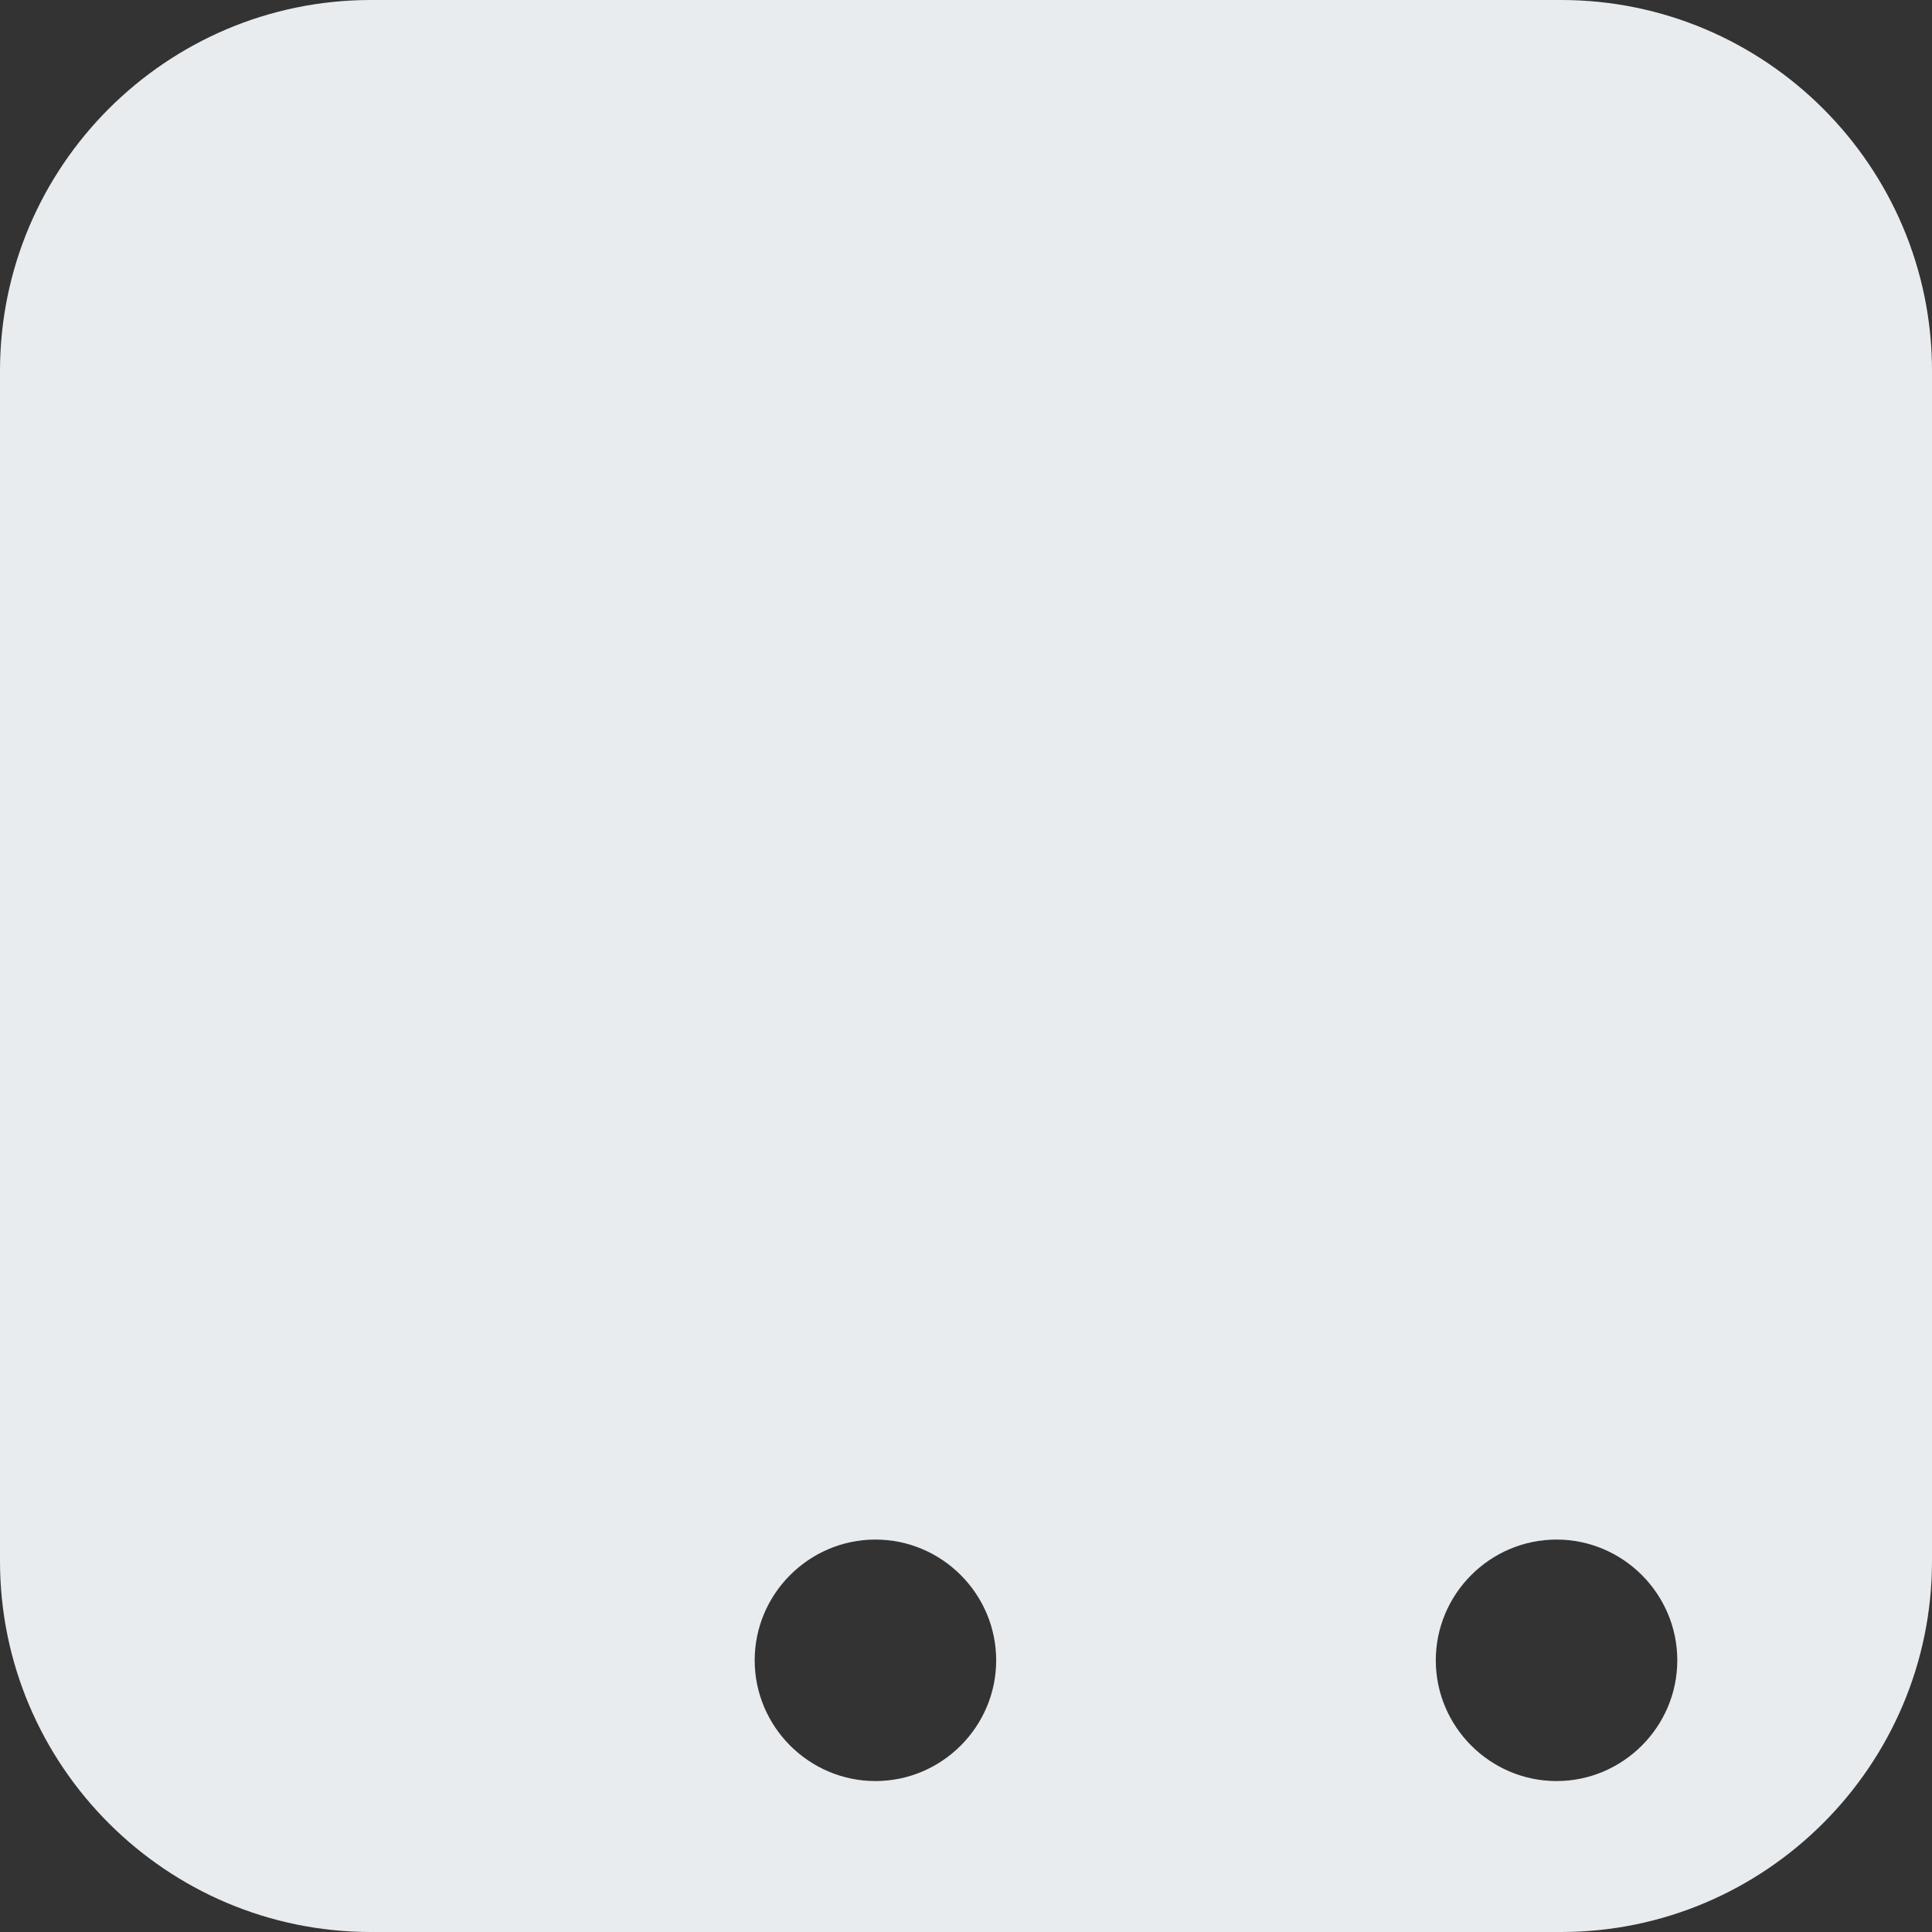 <svg class="logo" width="20" height="20" xmlns="http://www.w3.org/2000/svg" viewBox="0 0 512 512">
    <rect x="0" y="0" width="512" height="512" fill="#333333" stroke="none"/>
    <path fill="#e9ecef" d="M413.7 0H98.3C44.1 0 0 44.1 0 98.3v315.4C0 467.9 44.1 512 98.3 512h315.4c54.1 0 98.3-44.1 98.3-98.3V98.3C512 44.1 467.9 0 413.7 0zM232 472c-17.6 0-32-14.4-32-32s14.4-32 32-32c17.6 0 32 14.4 32 32S249.6 472 232 472zM403.7 281.9c0-66.1-53.9-120-120-120s-120 53.9-120 120 53.9 120 120 120S403.7 348 403.7 281.9zM412.5 472c-17.6 0-32-14.4-32-32s14.4-32 32-32c17.6 0 32 14.4 32 32S430.1 472 412.5 472z"></path>
</svg>
